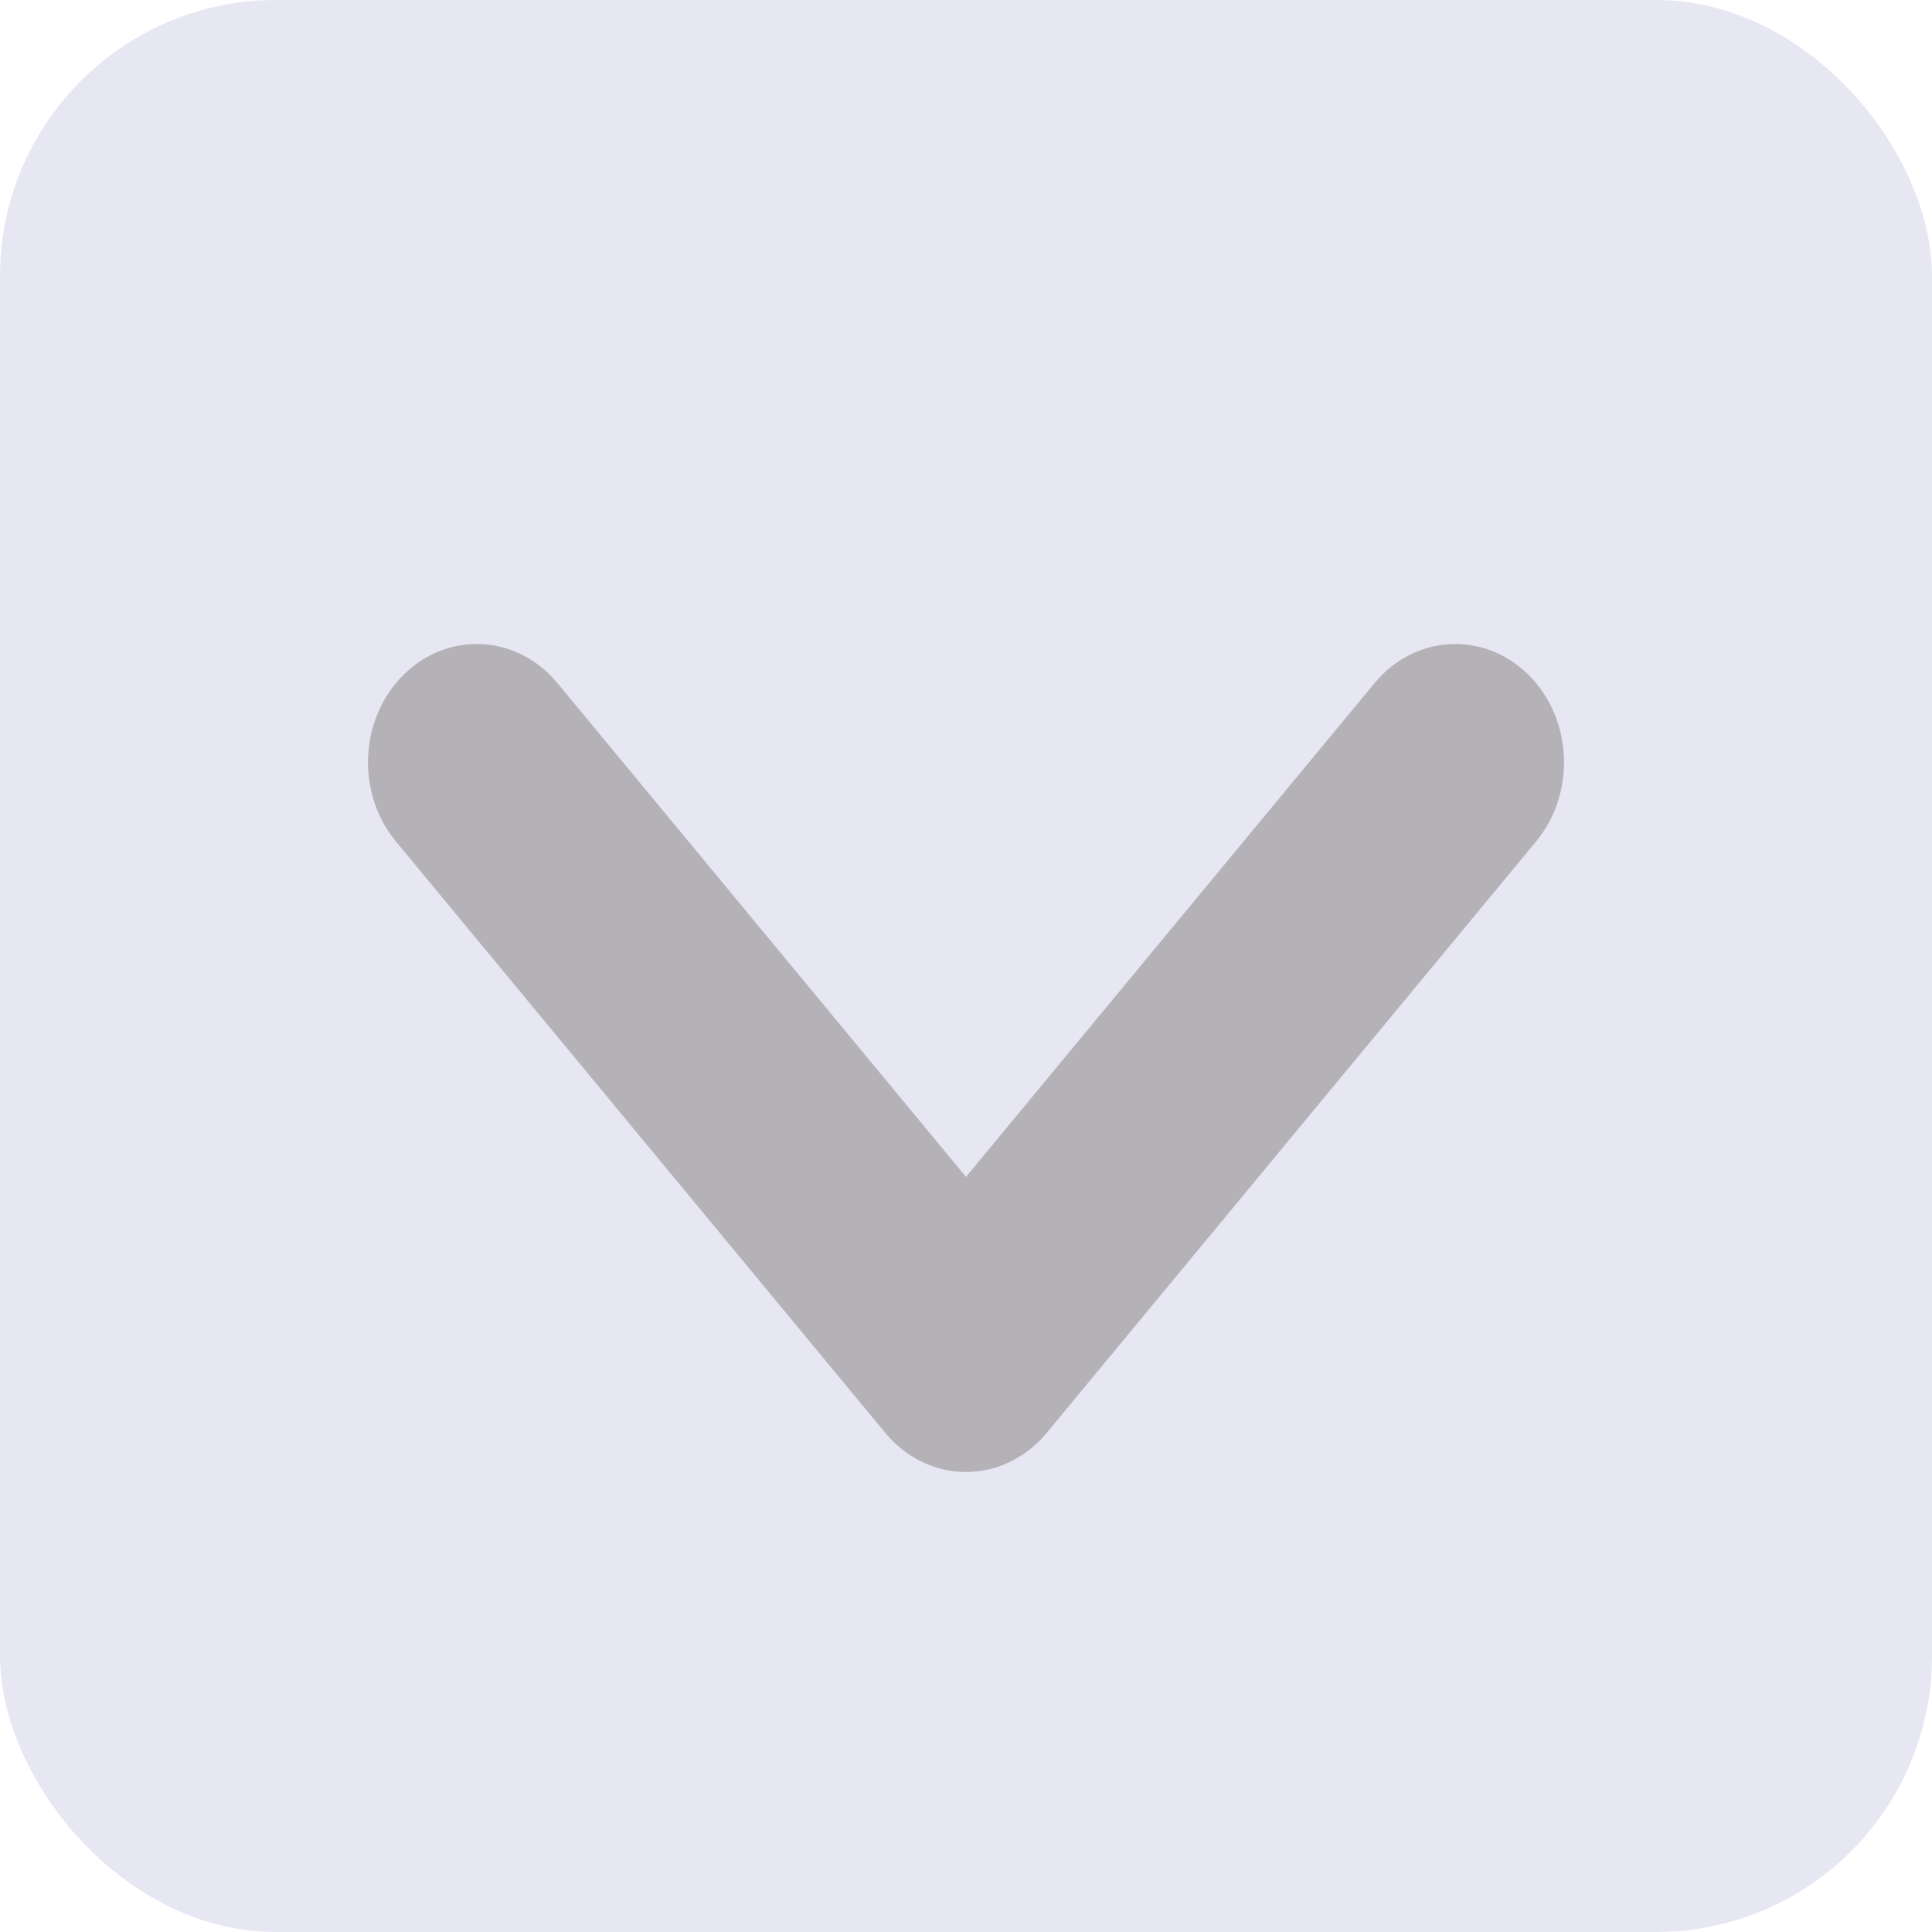 <svg width="21" height="21" viewBox="0 0 21 21" fill="none" xmlns="http://www.w3.org/2000/svg">
<rect width="21" height="21" rx="3" fill="#E7E7F4"/>
<path fill-rule="evenodd" clip-rule="evenodd" d="M4.391 7.33C4.876 6.855 5.624 6.898 6.06 7.426L10.5 12.792L14.94 7.426C15.376 6.898 16.124 6.855 16.609 7.33C17.094 7.805 17.133 8.618 16.697 9.146L11.378 15.574C11.154 15.845 10.835 16 10.5 16C10.165 16 9.846 15.845 9.622 15.574L4.303 9.146C3.867 8.618 3.906 7.805 4.391 7.33Z" fill="#B4B2B7"/>
</svg>
